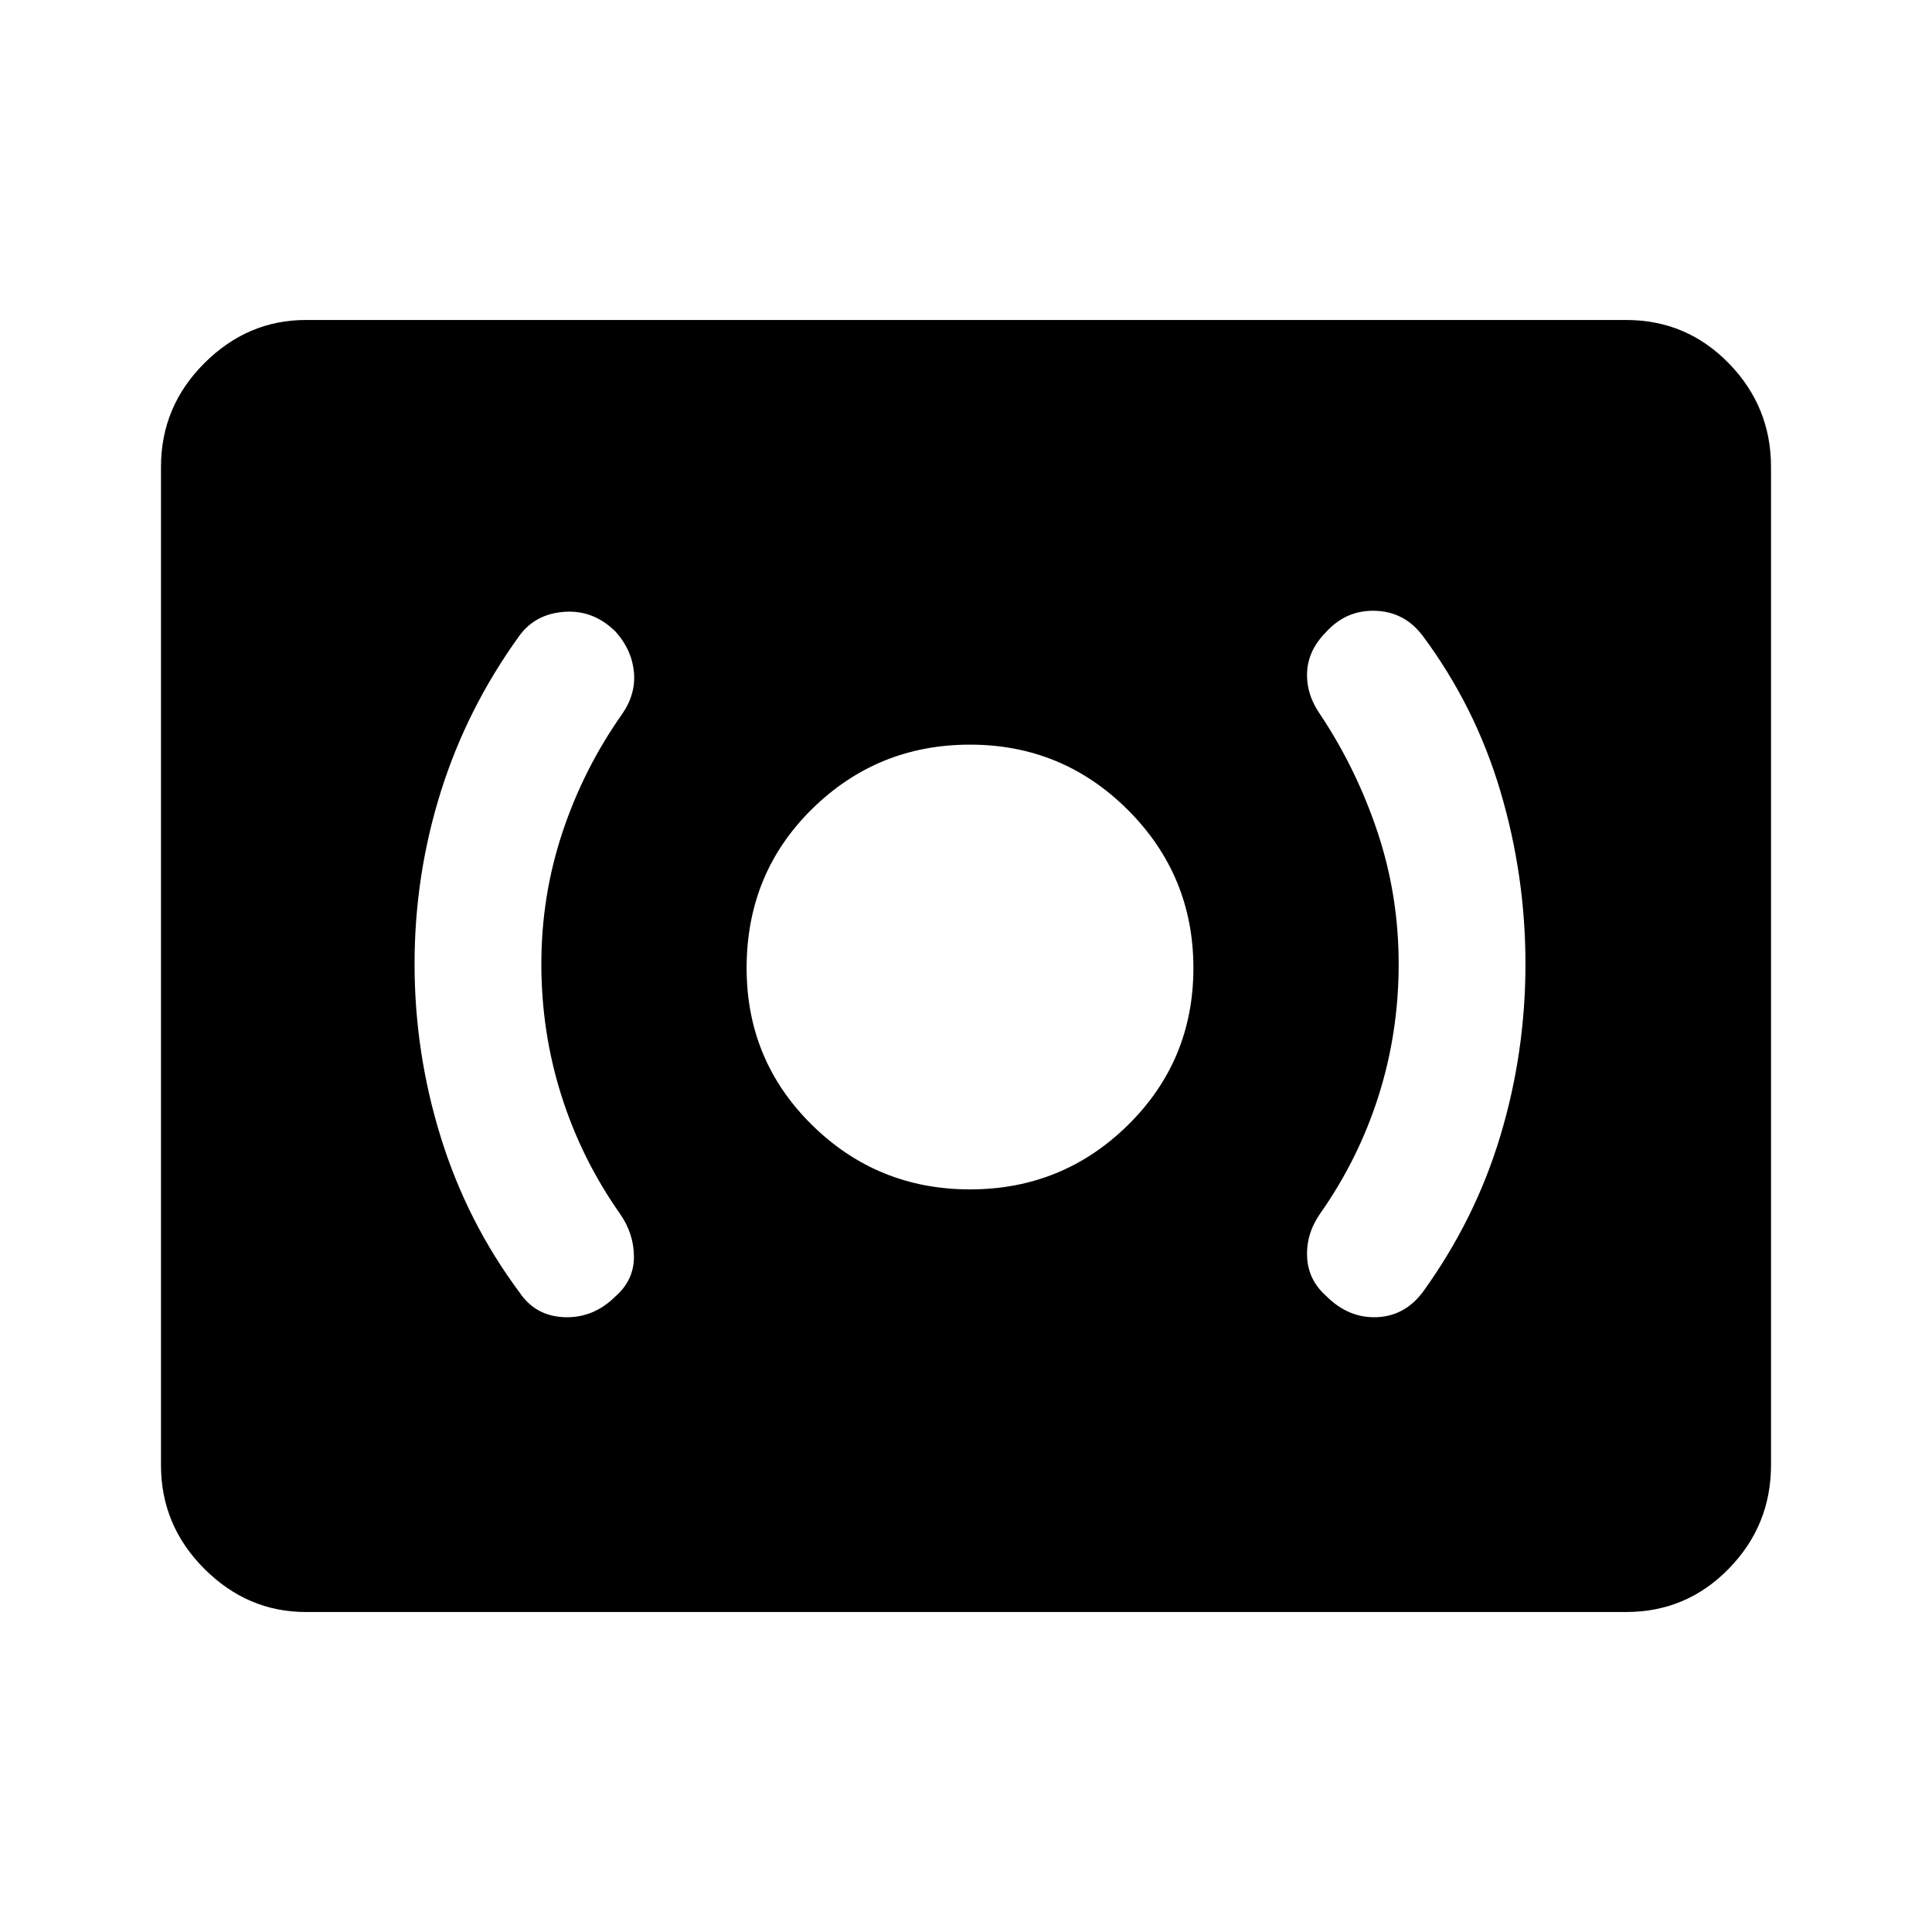<svg xmlns="http://www.w3.org/2000/svg" height="40" width="40"><path d="M20.083 24.625q1.917 0 3.271-1.333 1.354-1.334 1.354-3.25 0-1.917-1.354-3.271-1.354-1.354-3.271-1.354-1.916 0-3.271 1.333-1.354 1.333-1.354 3.292 0 1.916 1.354 3.25 1.355 1.333 3.271 1.333Zm9.375 2.125q1.084-1.5 1.604-3.229.521-1.729.521-3.563 0-1.833-.521-3.583-.52-1.75-1.604-3.208-.375-.5-.979-.521-.604-.021-1.021.437-.375.375-.396.834-.02.458.271.875.75 1.125 1.188 2.437.437 1.313.437 2.729 0 1.417-.416 2.73-.417 1.312-1.209 2.437-.291.417-.271.896.021.479.396.812.459.459 1.042.438.583-.021.958-.521Zm-16.708.083q.375-.333.375-.812 0-.479-.292-.896-.791-1.125-1.208-2.437-.417-1.313-.417-2.73 0-1.416.438-2.729.437-1.312 1.229-2.437.292-.417.25-.875-.042-.459-.375-.834-.458-.458-1.062-.416-.605.041-.938.5-1.083 1.5-1.625 3.229t-.542 3.562q0 1.834.542 3.584t1.625 3.208q.333.5.938.521.604.021 1.062-.438Zm-6.417 6.542q-1.208 0-2.104-.896-.896-.896-.896-2.146V9.667q0-1.25.896-2.146.896-.896 2.104-.896h27.334q1.25 0 2.125.896t.875 2.146v20.666q0 1.25-.875 2.146-.875.896-2.125.896Z"/></svg>